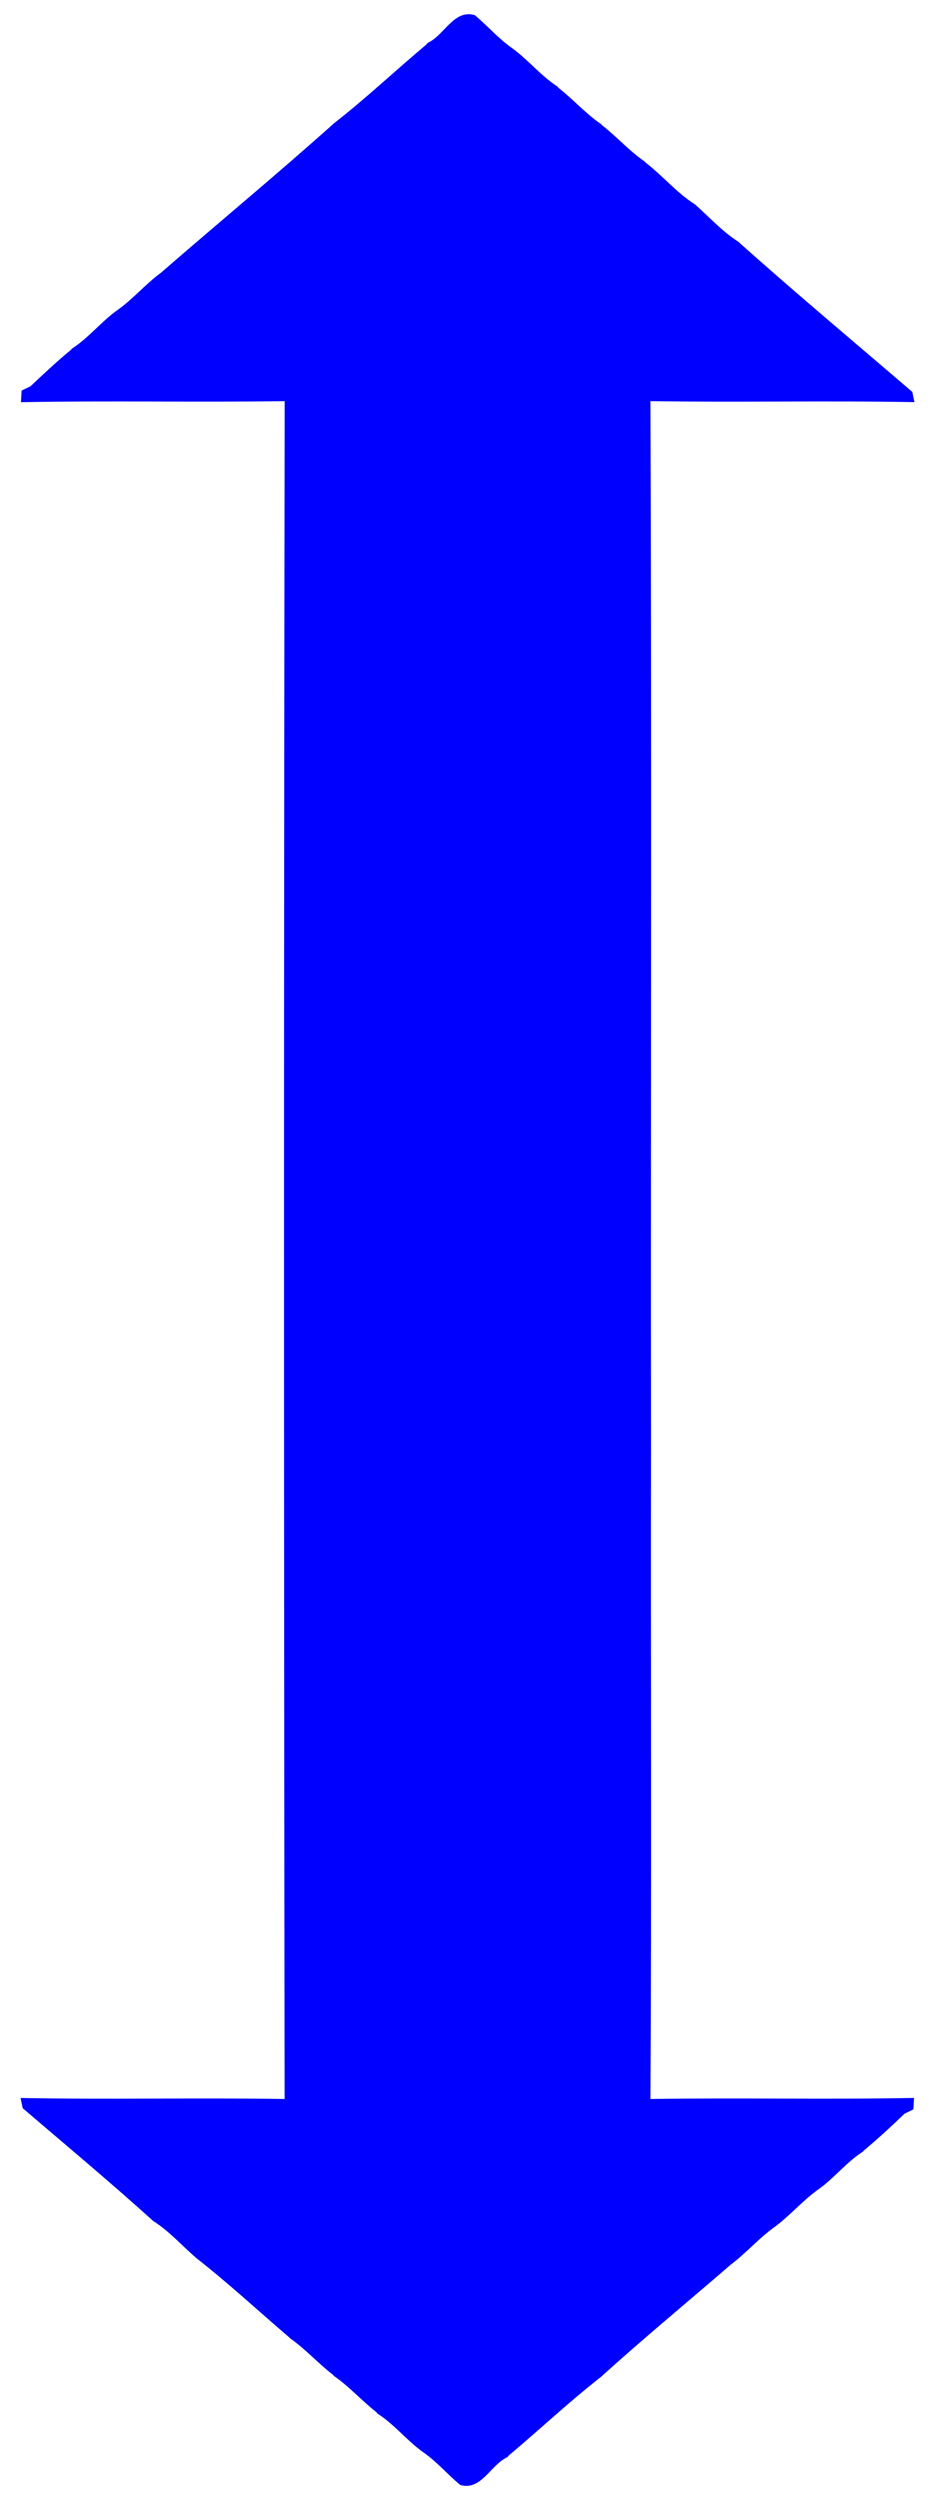 <?xml version="1.0" encoding="UTF-8" ?>
<!DOCTYPE svg PUBLIC "-//W3C//DTD SVG 1.1//EN" "http://www.w3.org/Graphics/SVG/1.1/DTD/svg11.dtd">
<svg width="150pt" height="401pt" viewBox="0 0 150 401" version="1.1" xmlns="http://www.w3.org/2000/svg">
<g id="#0000ffff">
<path fill="#0000ff" opacity="1.00" d=" M 68.60 6.89 C 71.32 5.64 72.78 1.47 76.16 2.42 C 78.23 4.15 80.00 6.23 82.22 7.77 C 84.77 9.63 86.77 12.16 89.43 13.88 L 89.62 14.11 C 91.96 15.94 93.94 18.20 96.40 19.89 L 96.61 20.11 C 98.97 21.94 100.95 24.21 103.41 25.90 L 103.62 26.12 C 106.35 28.22 108.56 30.93 111.49 32.78 C 113.78 34.80 115.84 37.11 118.44 38.77 C 127.60 46.97 137.04 54.86 146.36 62.86 L 146.70 64.50 C 132.58 64.24 118.46 64.56 104.35 64.34 C 104.56 120.23 104.38 176.13 104.44 232.02 C 104.38 266.90 104.55 301.78 104.35 336.66 C 118.45 336.44 132.55 336.76 146.64 336.49 L 146.53 338.33 C 146.17 338.51 145.46 338.85 145.11 339.02 C 143.01 341.04 140.87 343.02 138.63 344.89 L 138.41 345.12 C 135.74 346.83 133.79 349.42 131.19 351.23 C 128.69 353.03 126.69 355.42 124.20 357.24 C 121.69 359.03 119.68 361.41 117.21 363.25 C 110.28 369.25 103.20 375.08 96.41 381.24 C 91.29 385.23 86.57 389.70 81.59 393.87 L 81.41 394.10 C 78.68 395.35 77.22 399.54 73.84 398.57 C 71.76 396.85 70.01 394.76 67.77 393.23 C 65.21 391.38 63.24 388.83 60.57 387.13 L 60.39 386.90 C 58.04 385.06 56.05 382.80 53.59 381.10 L 53.39 380.88 C 51.04 379.06 49.05 376.81 46.61 375.10 L 46.37 374.87 C 41.44 370.66 36.67 366.23 31.57 362.24 C 29.24 360.25 27.20 357.89 24.59 356.24 C 17.74 350.05 10.65 344.13 3.64 338.14 L 3.30 336.50 C 17.42 336.76 31.54 336.44 45.66 336.66 C 45.54 245.89 45.53 155.12 45.67 64.34 C 31.56 64.55 17.46 64.24 3.36 64.51 L 3.47 62.64 C 3.82 62.47 4.53 62.13 4.88 61.97 C 7.00 59.96 9.13 57.97 11.38 56.11 L 11.58 55.89 C 14.25 54.17 16.21 51.61 18.79 49.77 C 21.31 48.00 23.30 45.60 25.78 43.78 C 35.02 35.75 44.46 27.94 53.59 19.77 C 58.70 15.78 63.43 11.31 68.40 7.14 L 68.60 6.89 Z" />
</g>
</svg>
